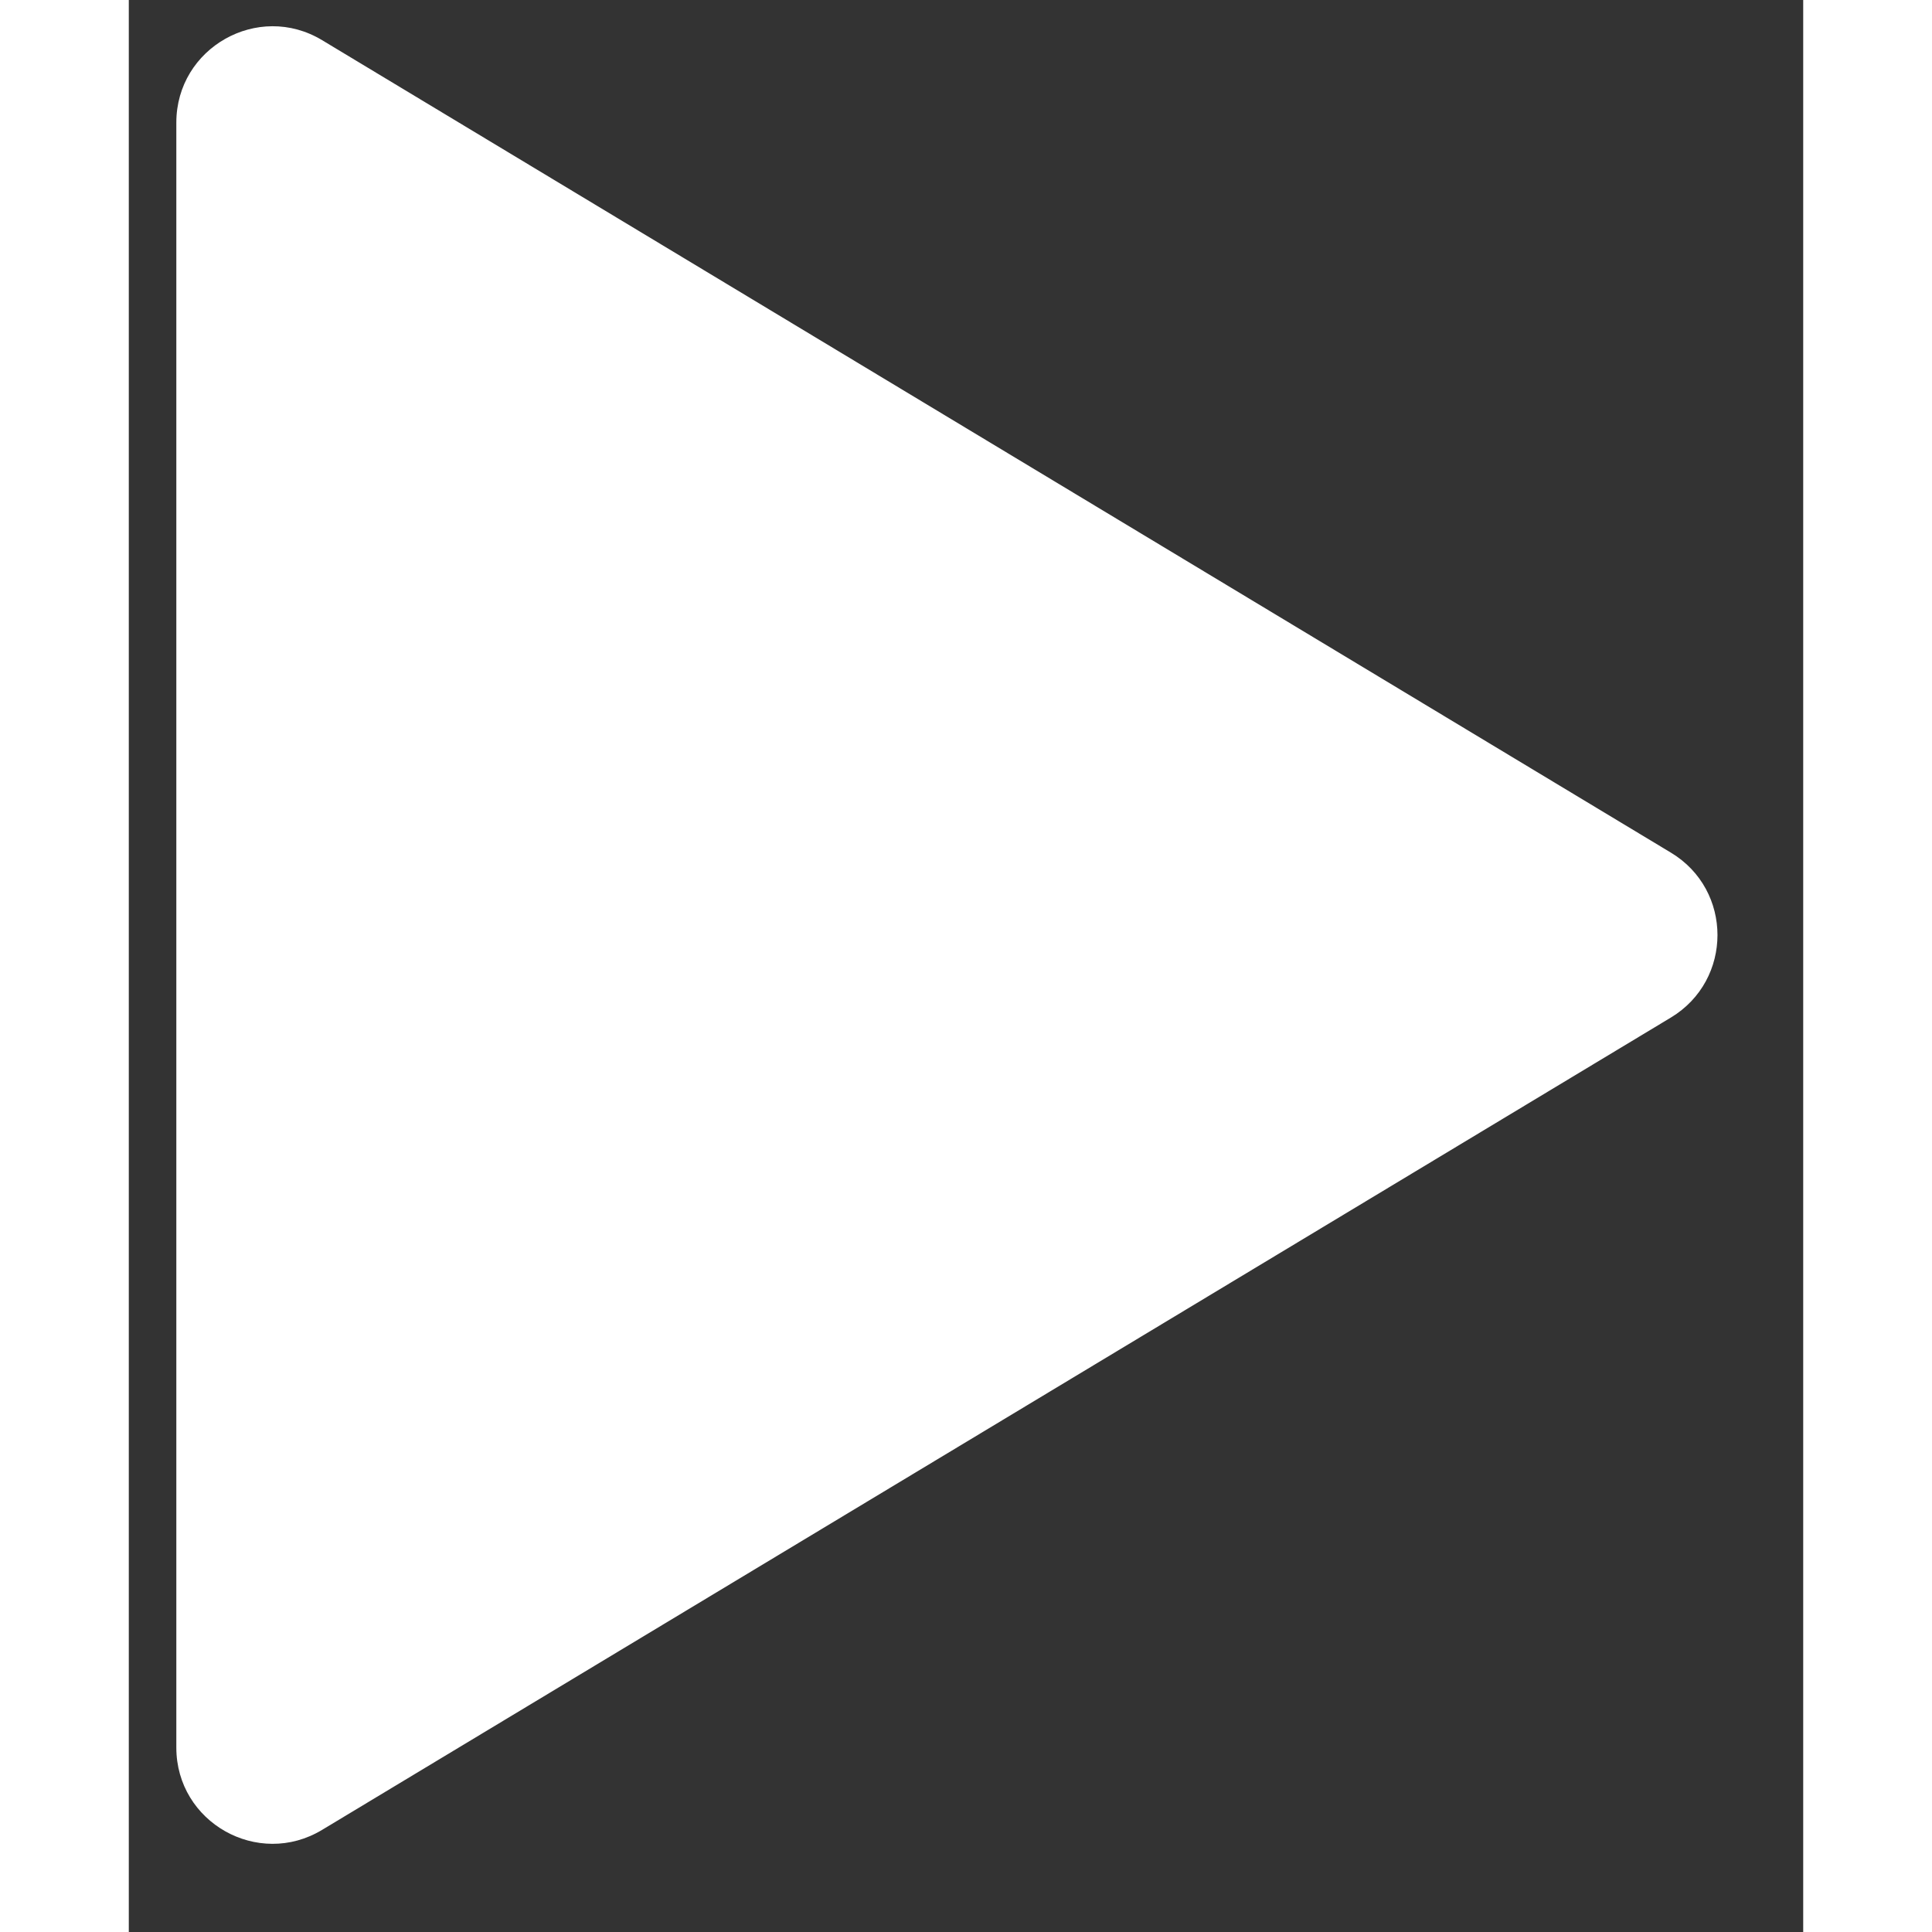 <svg width="21" height="21" viewBox="0 0 13 15" fill="none" xmlns="http://www.w3.org/2000/svg">
    <rect x="0" y="0" width="13" height="15" fill="#333333" stroke="none"/>
    <path
        d="M11.973 7.9C12.455 7.609 12.455 6.91 11.973 6.62L1.501 0.312C1.004 0.012 0.369 0.371 0.369 0.952V13.568C0.369 14.149 1.004 14.507 1.501 14.207L11.973 7.9Z"
        fill="#fff" />
</svg>
